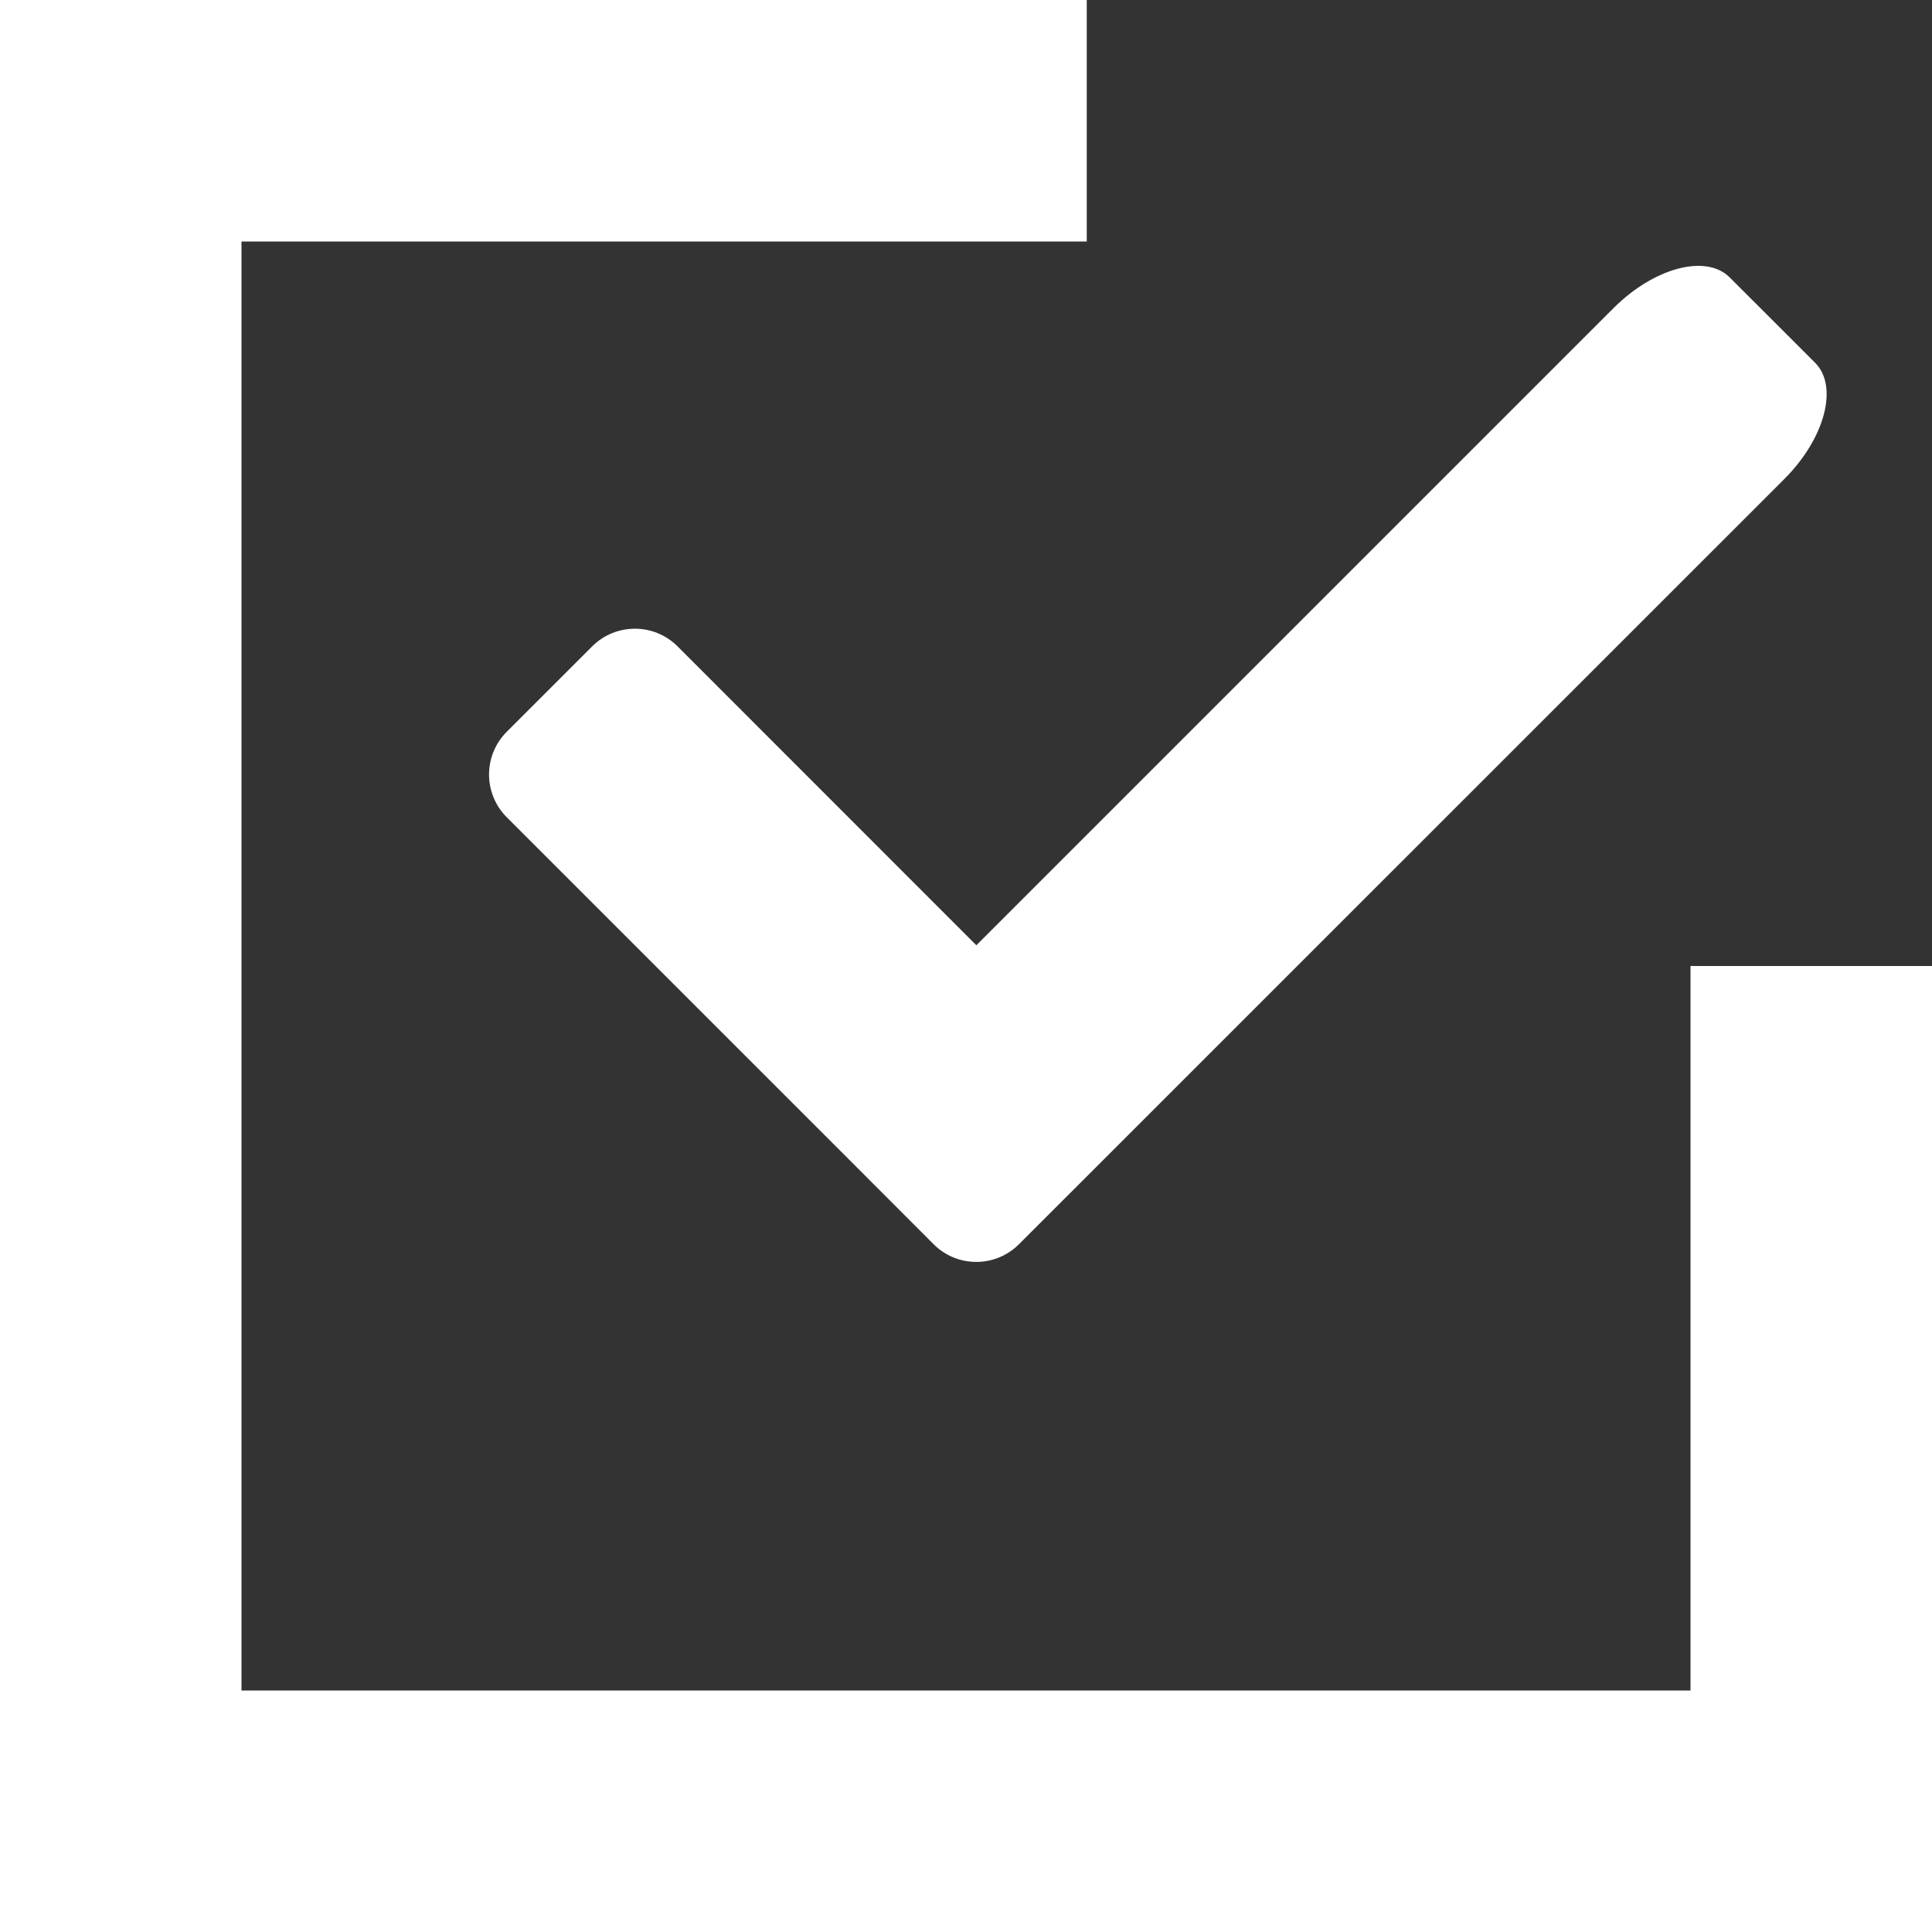 <?xml version="1.0" encoding="UTF-8"?>
<svg width="50px" height="50px" viewBox="0 0 50 50" version="1.1" xmlns="http://www.w3.org/2000/svg" xmlns:xlink="http://www.w3.org/1999/xlink">
    <rect x="0" y="0" width="50" height="50" fill="#333333" stroke="none"/>
    <title>许可事项</title>
    <g id="页面-1" stroke="none" stroke-width="1" fill="none" fill-rule="evenodd">
        <g id="Apple-TV" transform="translate(-550, -37)" fill="#FFFFFF" fill-rule="nonzero">
            <path d="M550,87 L550,37 L578.125,37 L578.125,43.25 L556.25,43.25 L556.25,80.75 L593.75,80.75 L593.75,62 L600,62 L600,87 L550,87 Z M577.168,68.404 C577.168,68.404 577.168,68.404 577.168,68.404 L576.371,69.2 C575.761,69.811 574.771,69.811 574.161,69.2 C574.161,69.2 574.161,69.2 574.161,69.2 L571.954,66.989 C571.954,66.989 571.954,66.989 571.954,66.989 L563.114,58.15 C562.504,57.539 562.504,56.55 563.114,55.939 L565.325,53.729 C565.936,53.118 566.925,53.118 567.536,53.729 L575.268,61.464 L591.757,44.975 C592.807,43.925 594.154,43.568 594.764,44.179 L596.975,46.389 C597.586,47 597.229,48.346 596.179,49.396 L577.168,68.404 Z" id="许可事项"></path>
        </g>
    </g>
</svg>